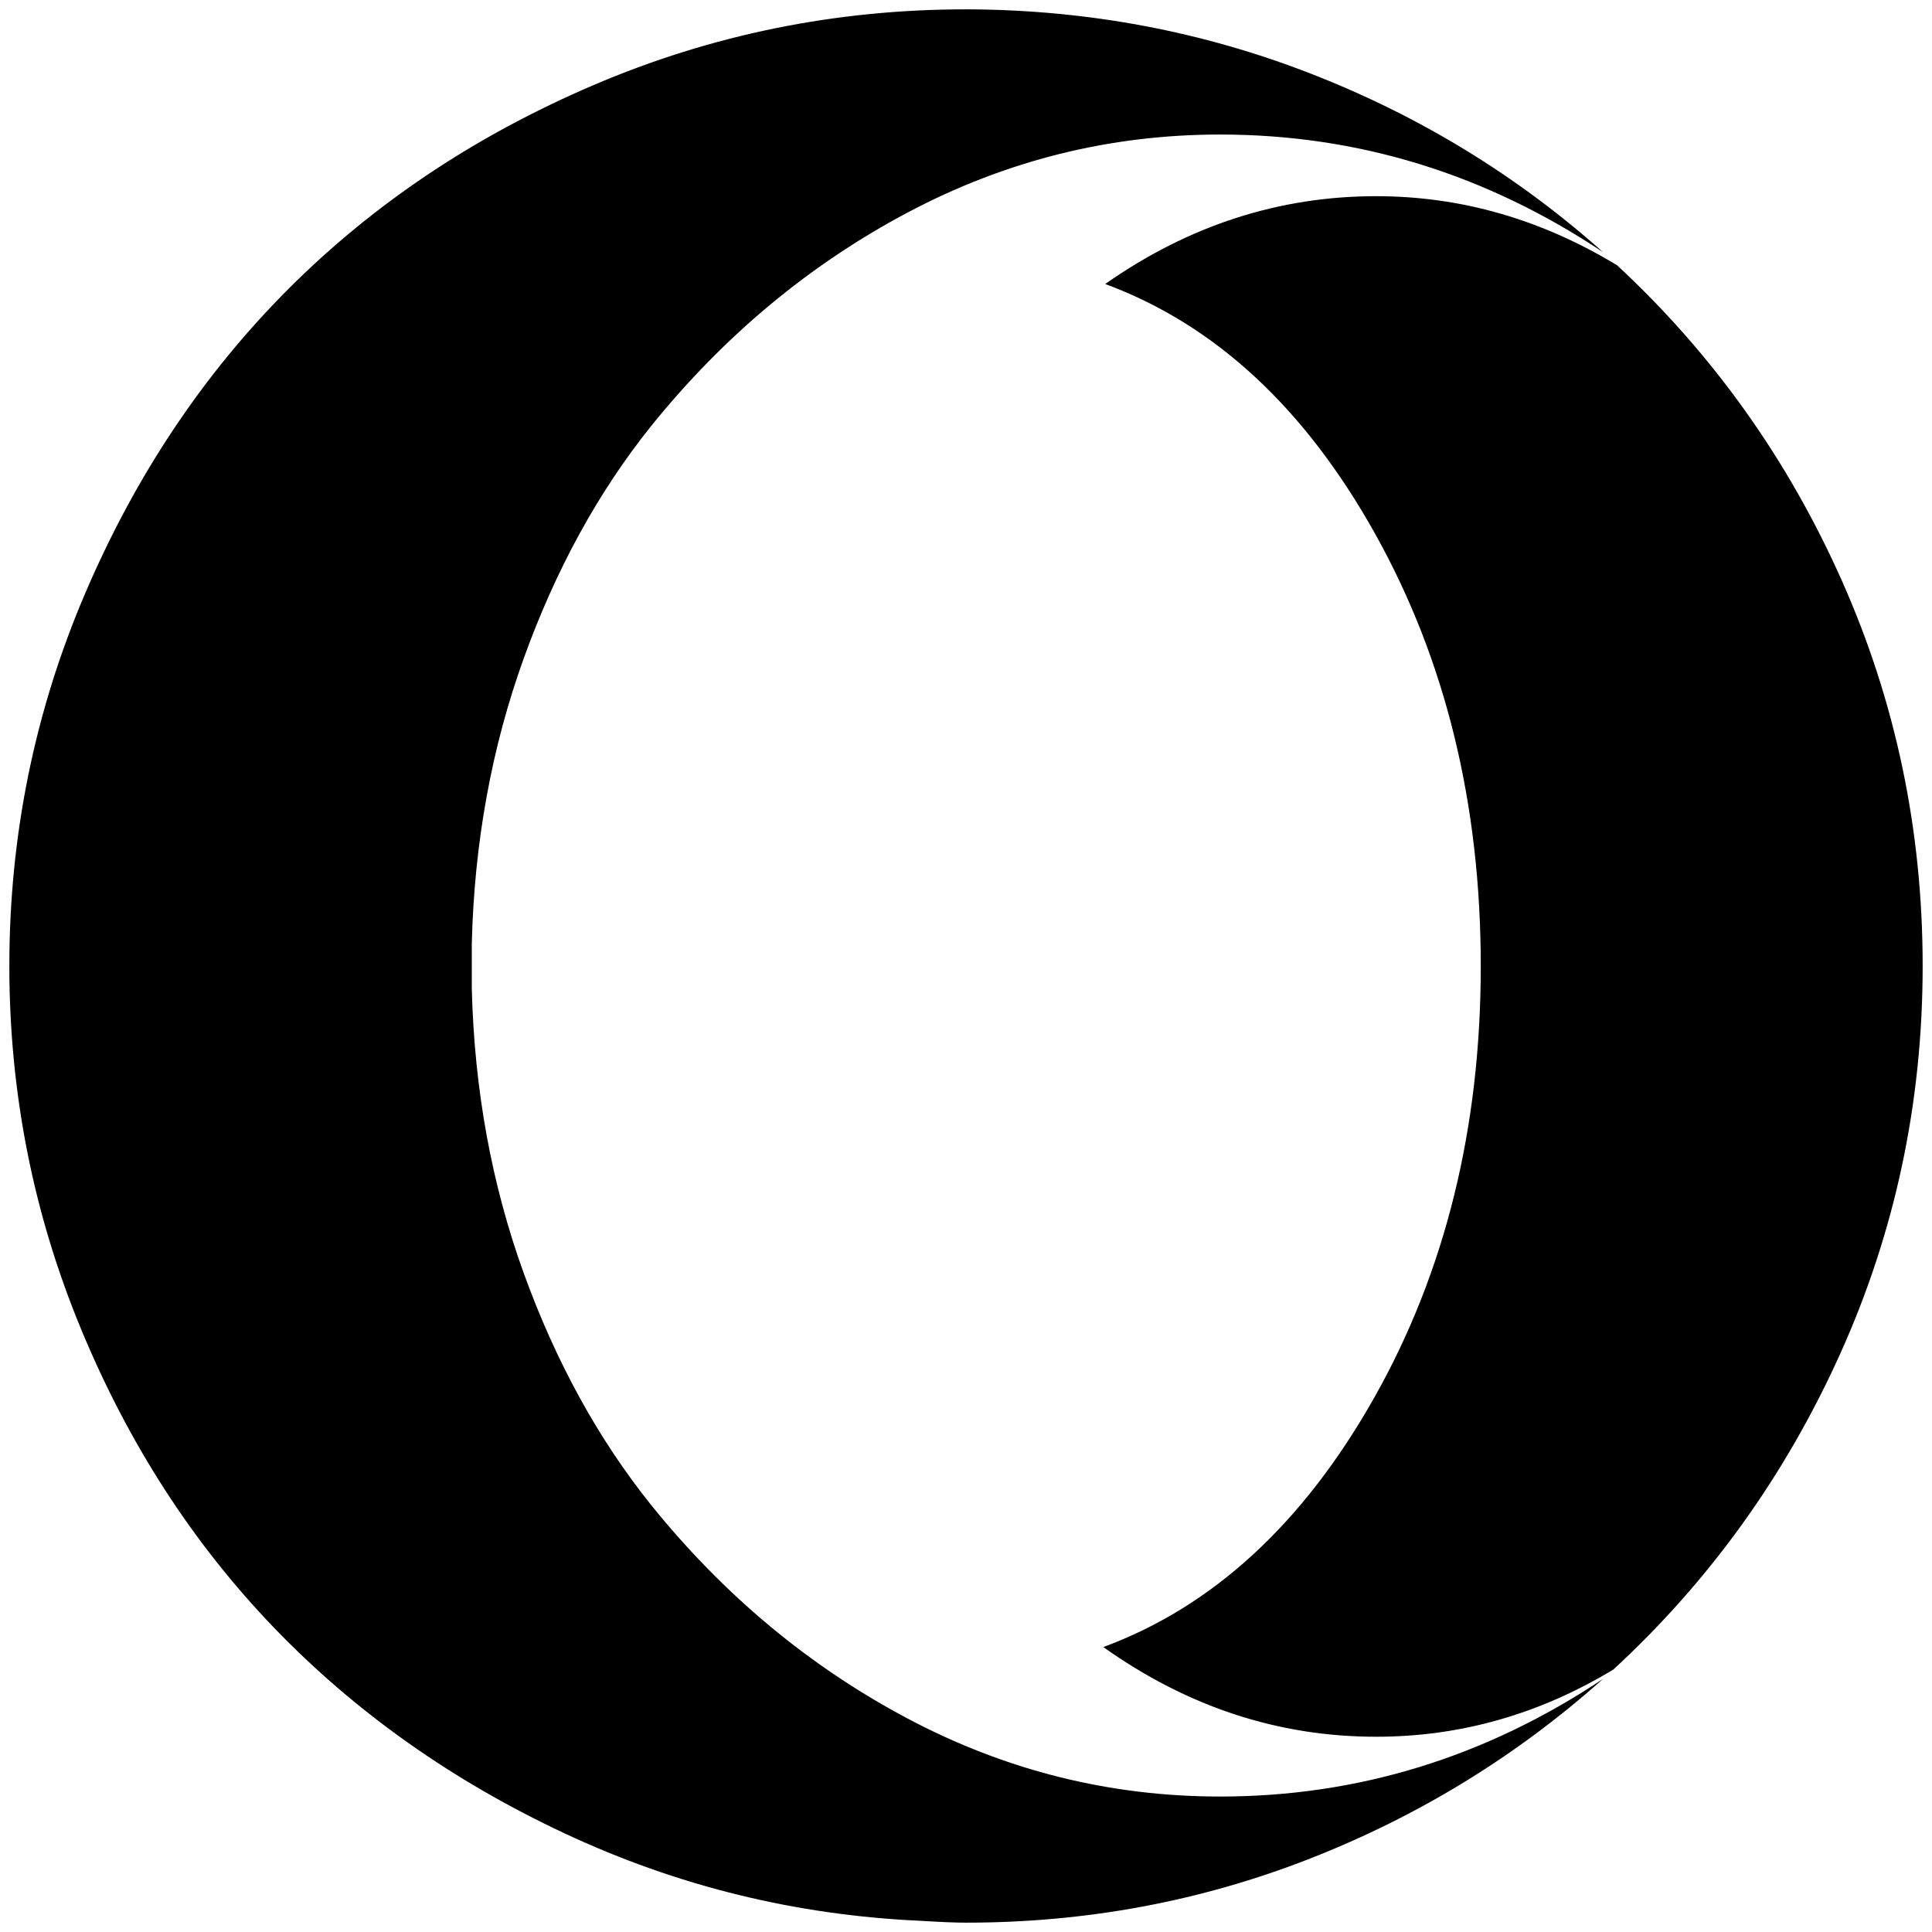 <?xml version="1.0" standalone="no"?>
<!DOCTYPE svg PUBLIC "-//W3C//DTD SVG 1.1//EN" "http://www.w3.org/Graphics/SVG/1.1/DTD/svg11.dtd" >
<svg xmlns="http://www.w3.org/2000/svg" xmlns:xlink="http://www.w3.org/1999/xlink" version="1.1" width="2048" height="2048" viewBox="-10 0 2068 2048">
   <path fill="currentColor"
d="M1706 260q-189 -126 -410 -126q-177 0 -334.5 83.5t-274.5 228.5q-85 106 -136.5 249t-55.5 305v48q4 162 55.5 304.5t136.5 248.5q117 145 274.5 228.5t334.5 83.5q221 0 410 -126q-139 124 -314 192.5t-368 68.5q-17 0 -49 -2q-200 -9 -380.5 -93.5t-311 -220
t-207 -320.5t-76.5 -388q0 -209 81 -398.5t218 -326.5t326.5 -218t398.5 -81h3q192 1 366.5 69t312.5 191zM2048 1024q0 219 -88 414.5t-243 338.5q-119 72 -254 72q-157 0 -292 -96q176 -65 290 -267t114 -462t-113 -462.5t-289 -267.5q134 -94 290 -94q136 0 258 74
q154 143 240.5 337.5t86.5 412.5z" />
</svg>
